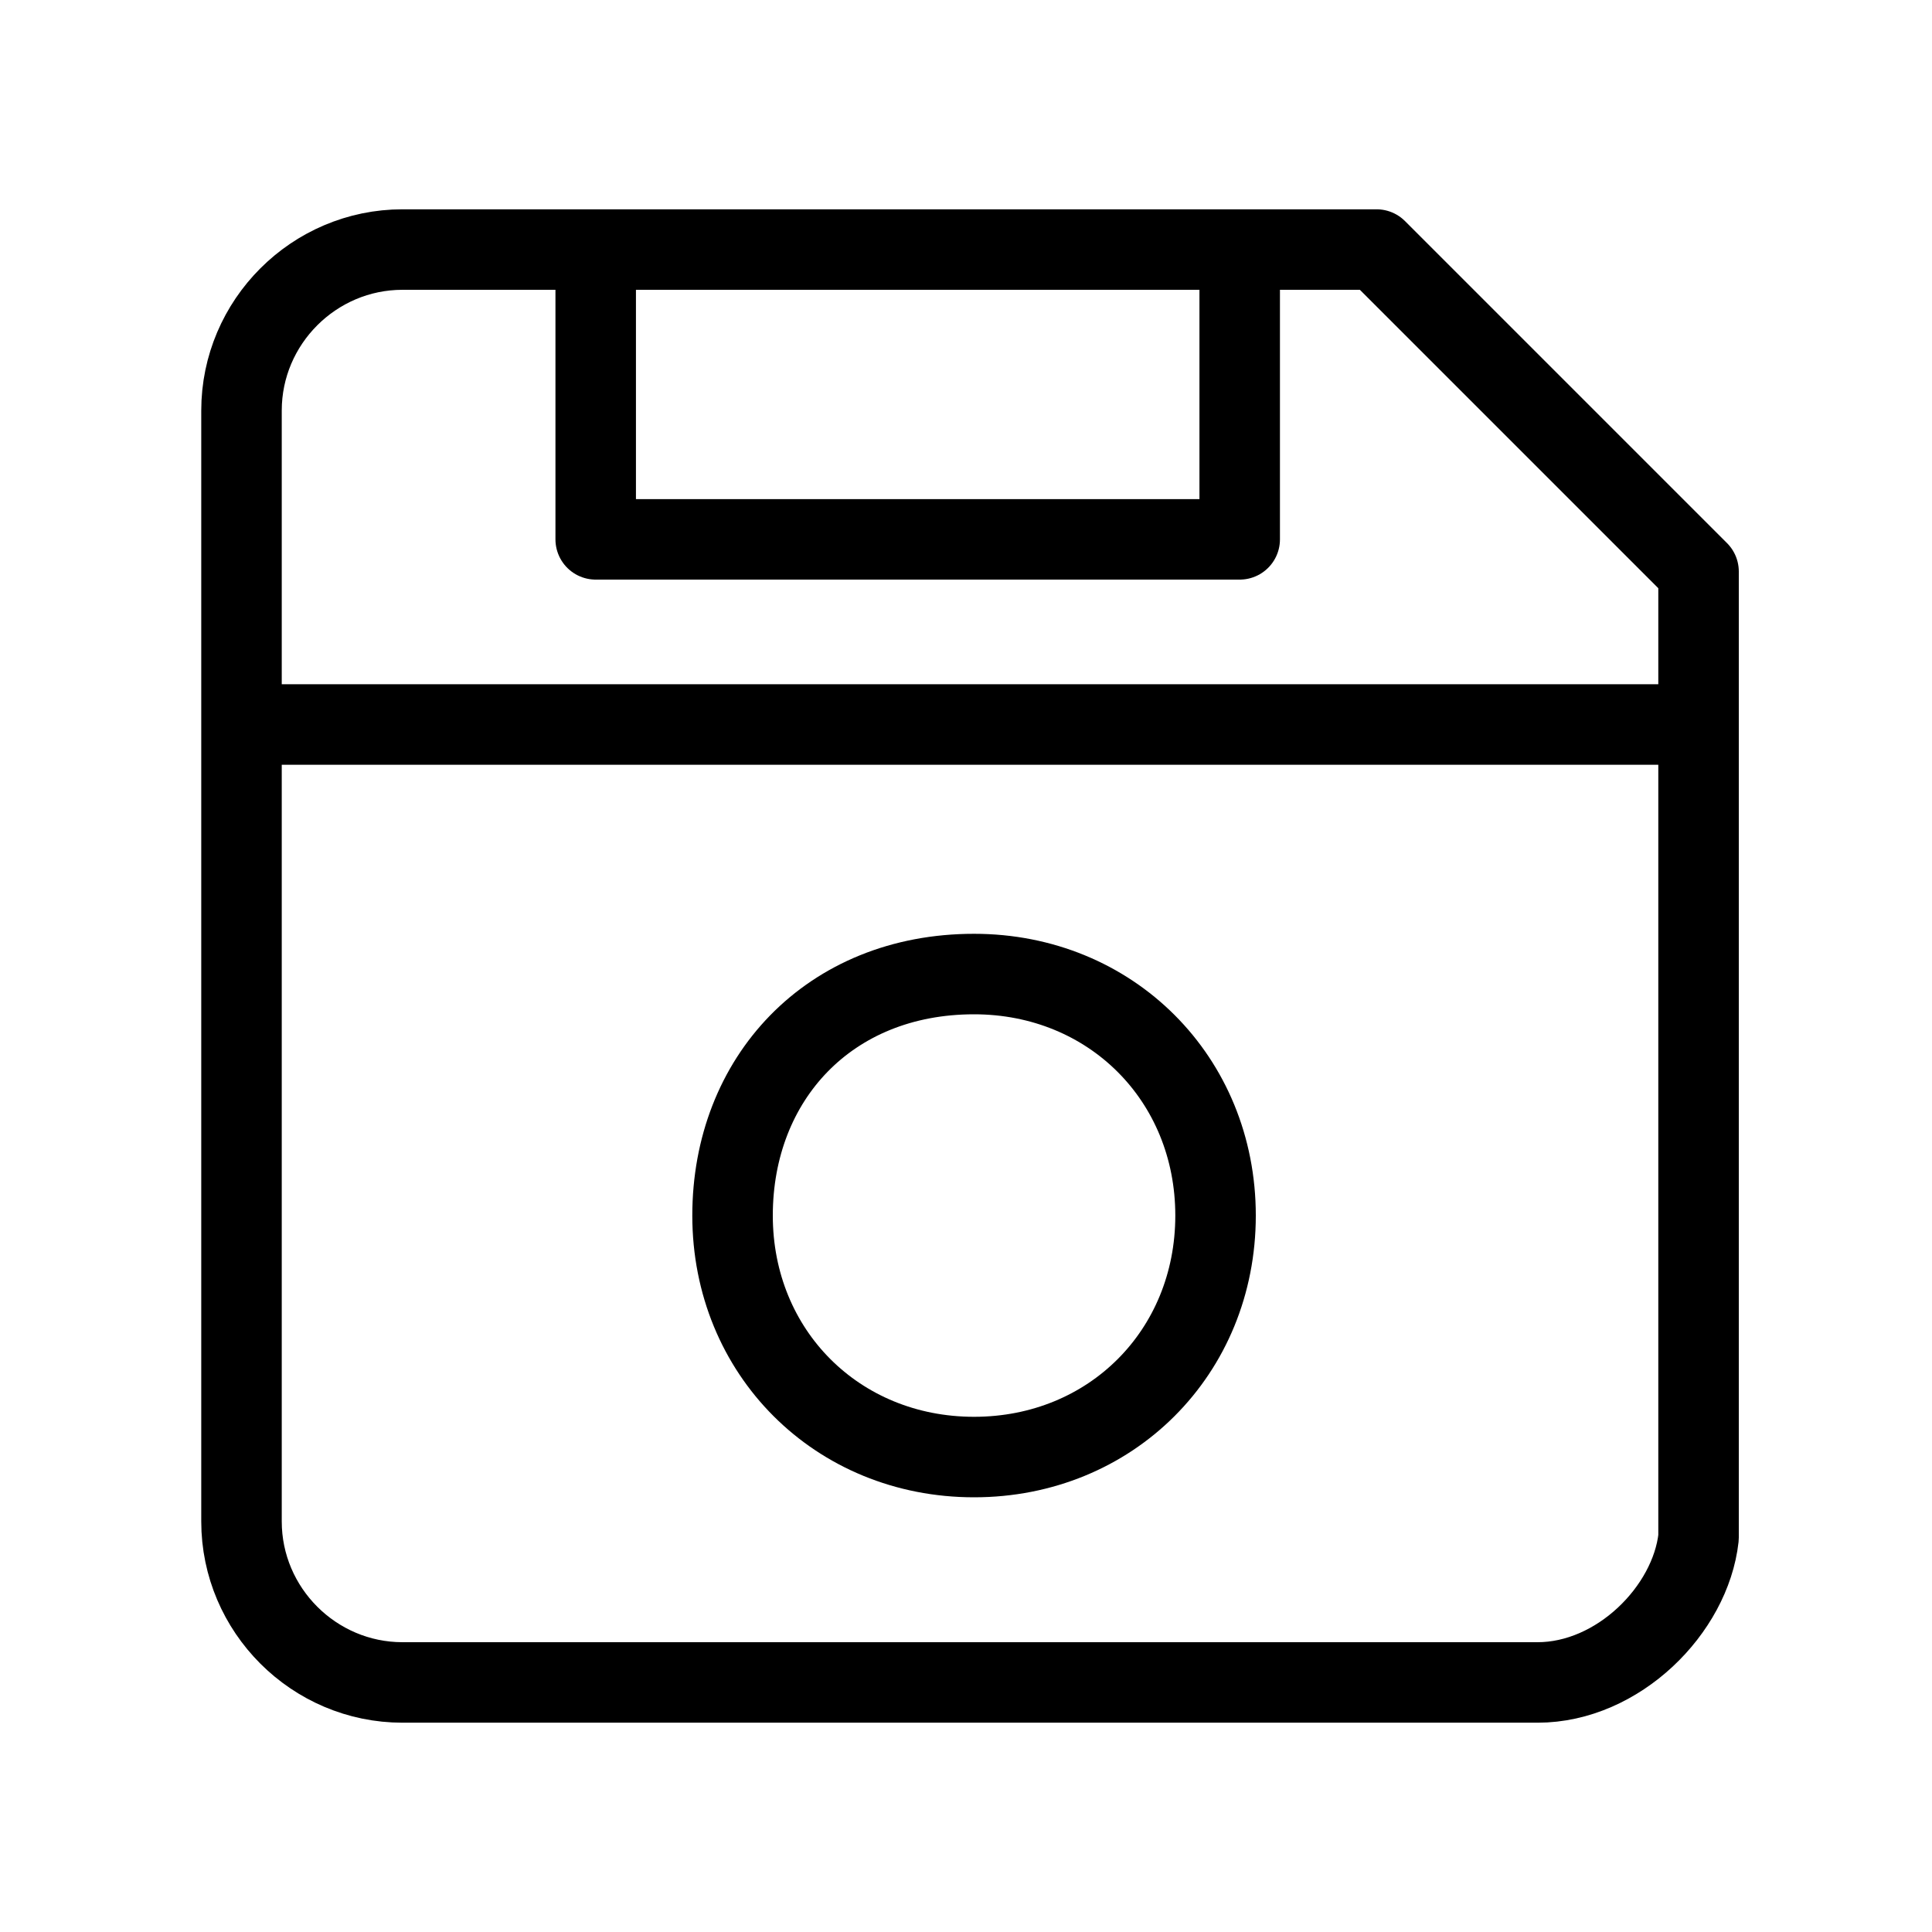<?xml version="1.0" encoding="utf-8"?>
<svg version="1.1" id="Alee_Moqadam" xmlns="http://www.w3.org/2000/svg" viewBox="0 0 24 24">
<path fill="none" stroke="#000000" stroke-linecap="round" stroke-linejoin="round" 
	d="M19.1,20.9H5 c-1.1,0-2-0.9-2-2V5.1c0-1.1,0.9-2,2-2h12.1l4,4v12C21,20,20.1,20.9,19.1,20.9z M21,9H3 M15.4,3.4v3.3h-8V3.4 M12.1,12.1
	c1.7,0,3,1.3,3,3s-1.3,3-3,3s-3-1.3-3-3S10.3,12.1,12.1,12.1z"/>
</svg>
